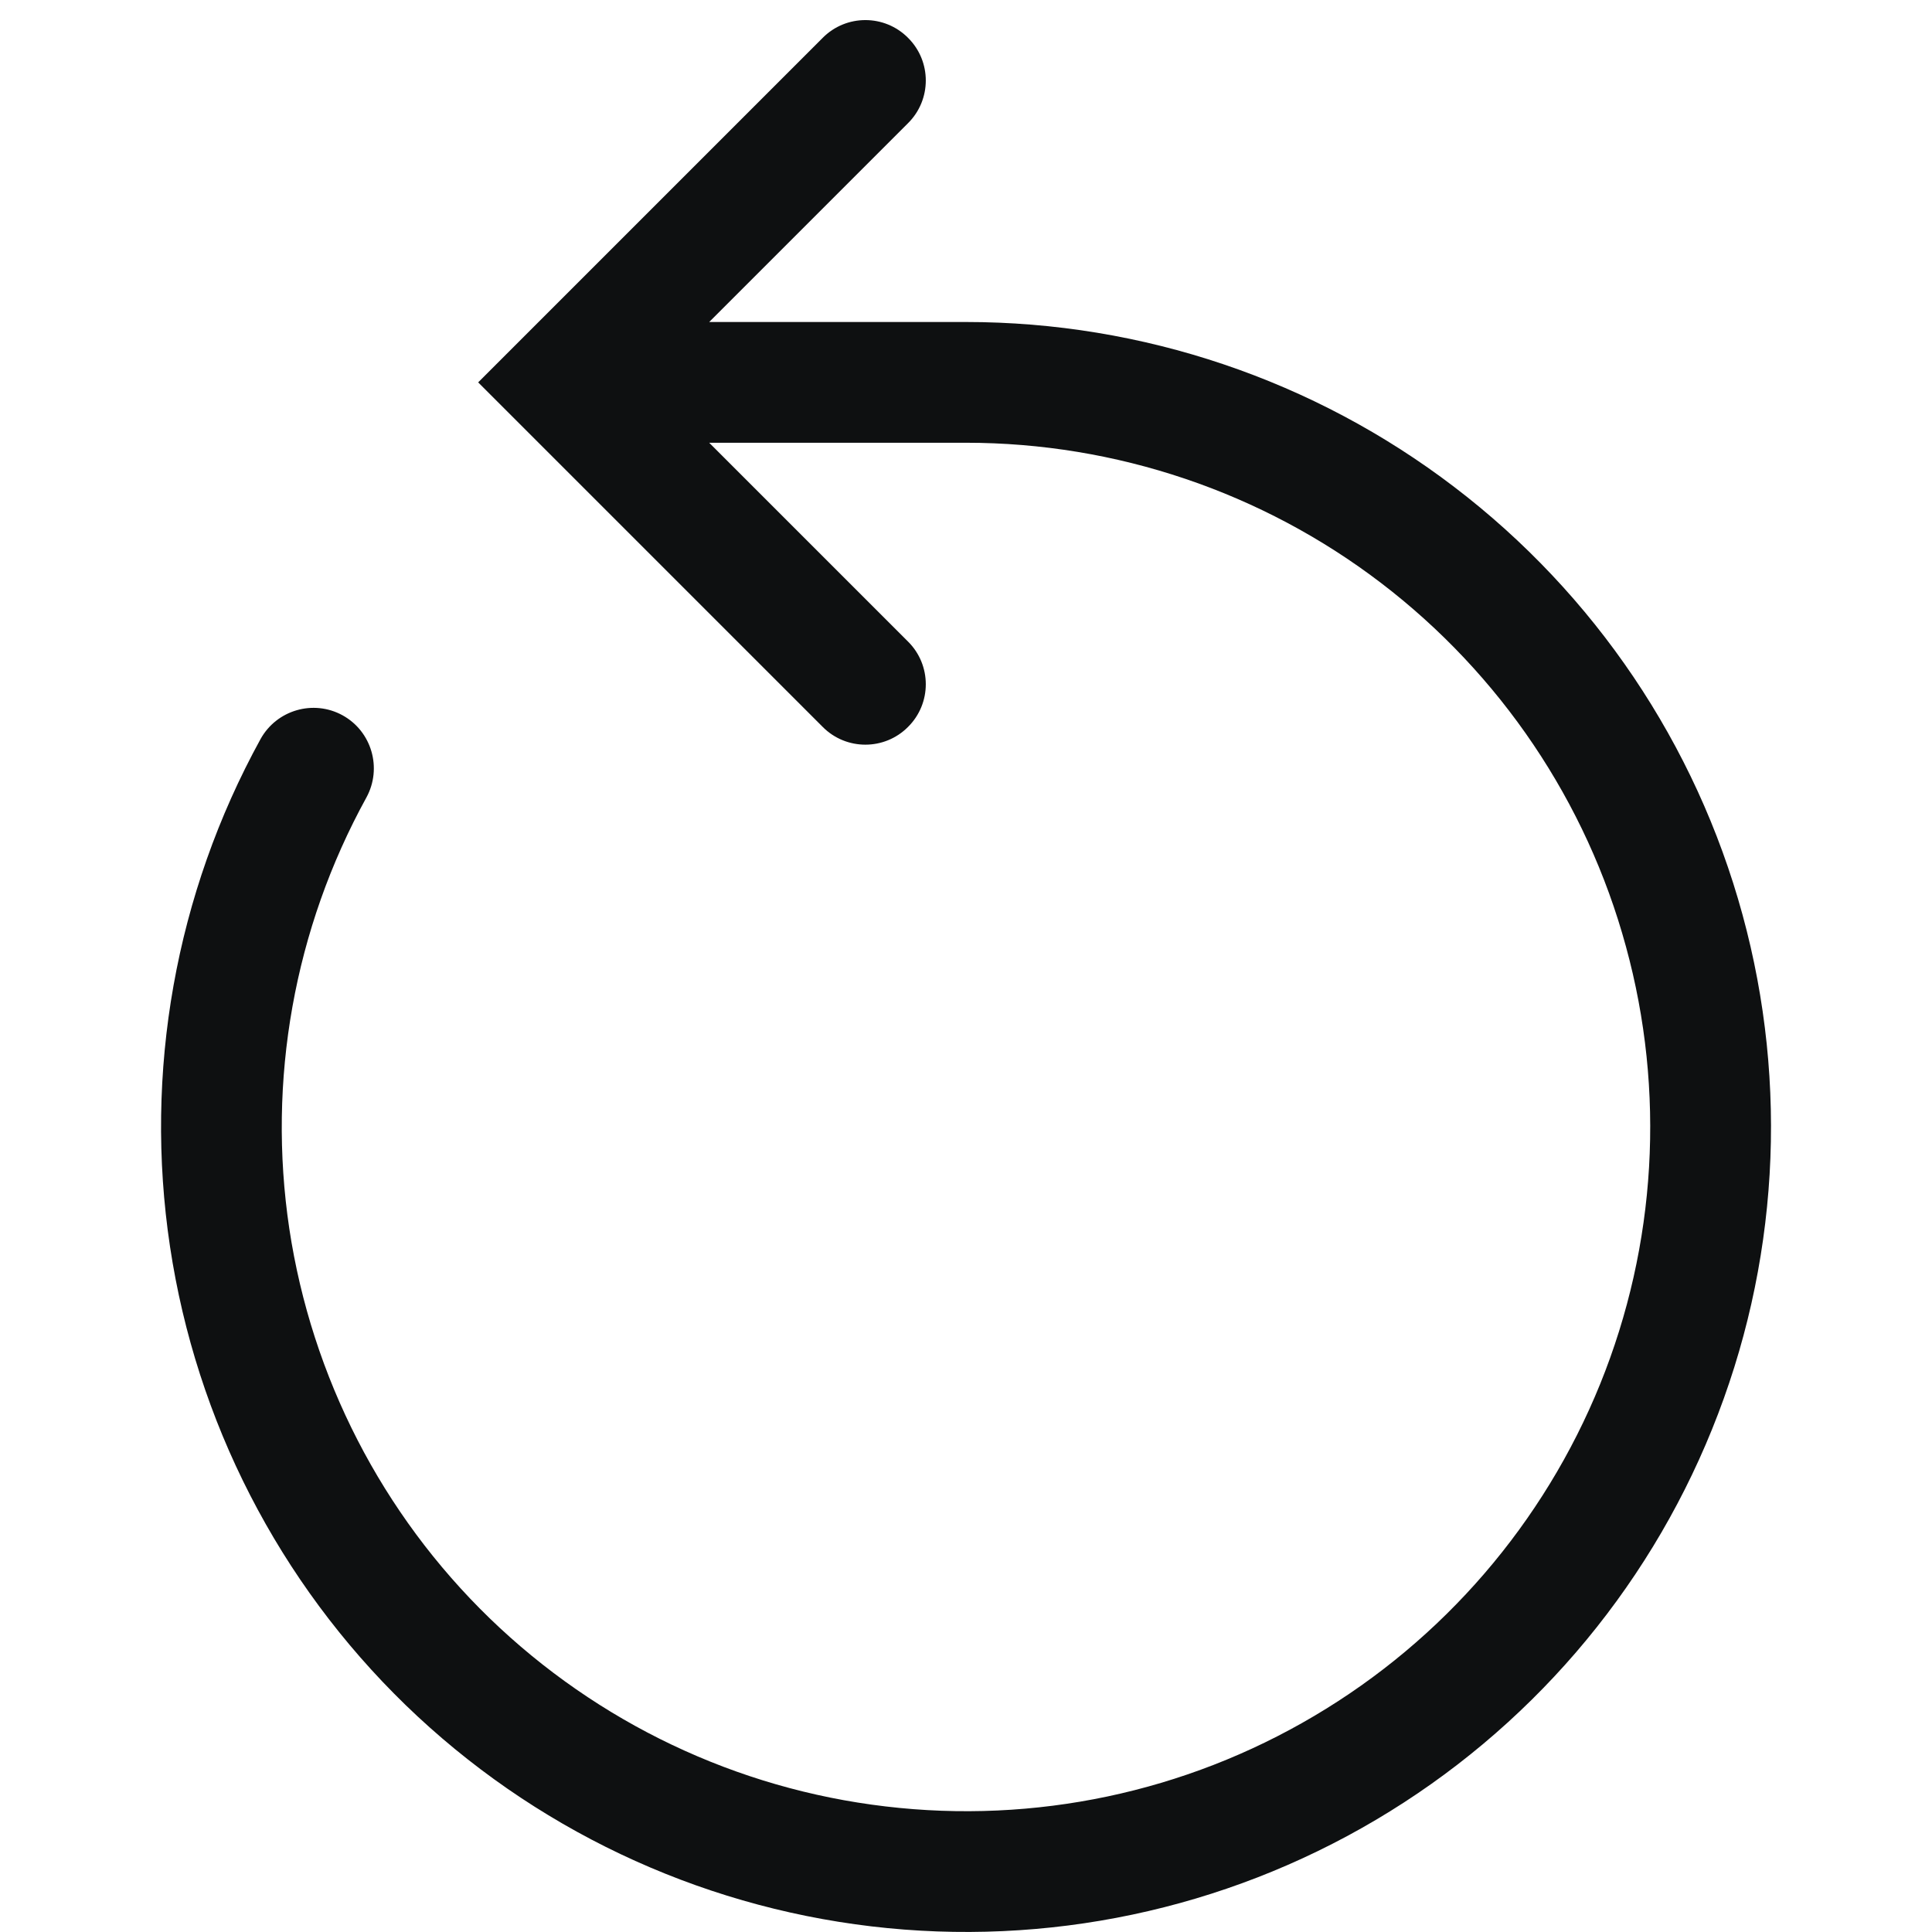 <svg viewBox="0 0 12 12" fill="none" xmlns="http://www.w3.org/2000/svg">
<path d="M5.11 0.235C5.256 0.088 5.494 0.088 5.64 0.235C5.787 0.381 5.787 0.619 5.64 0.765L4.405 2H6C7.096 2 8.162 2.36 9.033 3.025C9.905 3.69 10.534 4.623 10.823 5.681C11.112 6.738 11.046 7.861 10.634 8.877C10.223 9.893 9.489 10.746 8.545 11.304C7.602 11.862 6.501 12.094 5.412 11.965C4.324 11.836 3.308 11.354 2.52 10.591C1.733 9.828 1.219 8.827 1.056 7.743C0.893 6.659 1.09 5.552 1.618 4.591C1.718 4.41 1.946 4.343 2.128 4.443C2.309 4.543 2.375 4.771 2.276 4.953C1.827 5.769 1.659 6.71 1.797 7.632C1.936 8.553 2.373 9.404 3.042 10.052C3.712 10.7 4.575 11.111 5.5 11.22C6.426 11.33 7.361 11.133 8.163 10.658C8.965 10.184 9.589 9.459 9.939 8.596C10.289 7.732 10.345 6.777 10.099 5.879C9.854 4.98 9.319 4.187 8.578 3.621C7.838 3.056 6.932 2.75 6 2.75H4.405L5.64 3.985C5.787 4.131 5.787 4.369 5.64 4.515C5.494 4.662 5.256 4.662 5.11 4.515L2.97 2.375L5.11 0.235Z" fill="#0E1011"/>
</svg>
